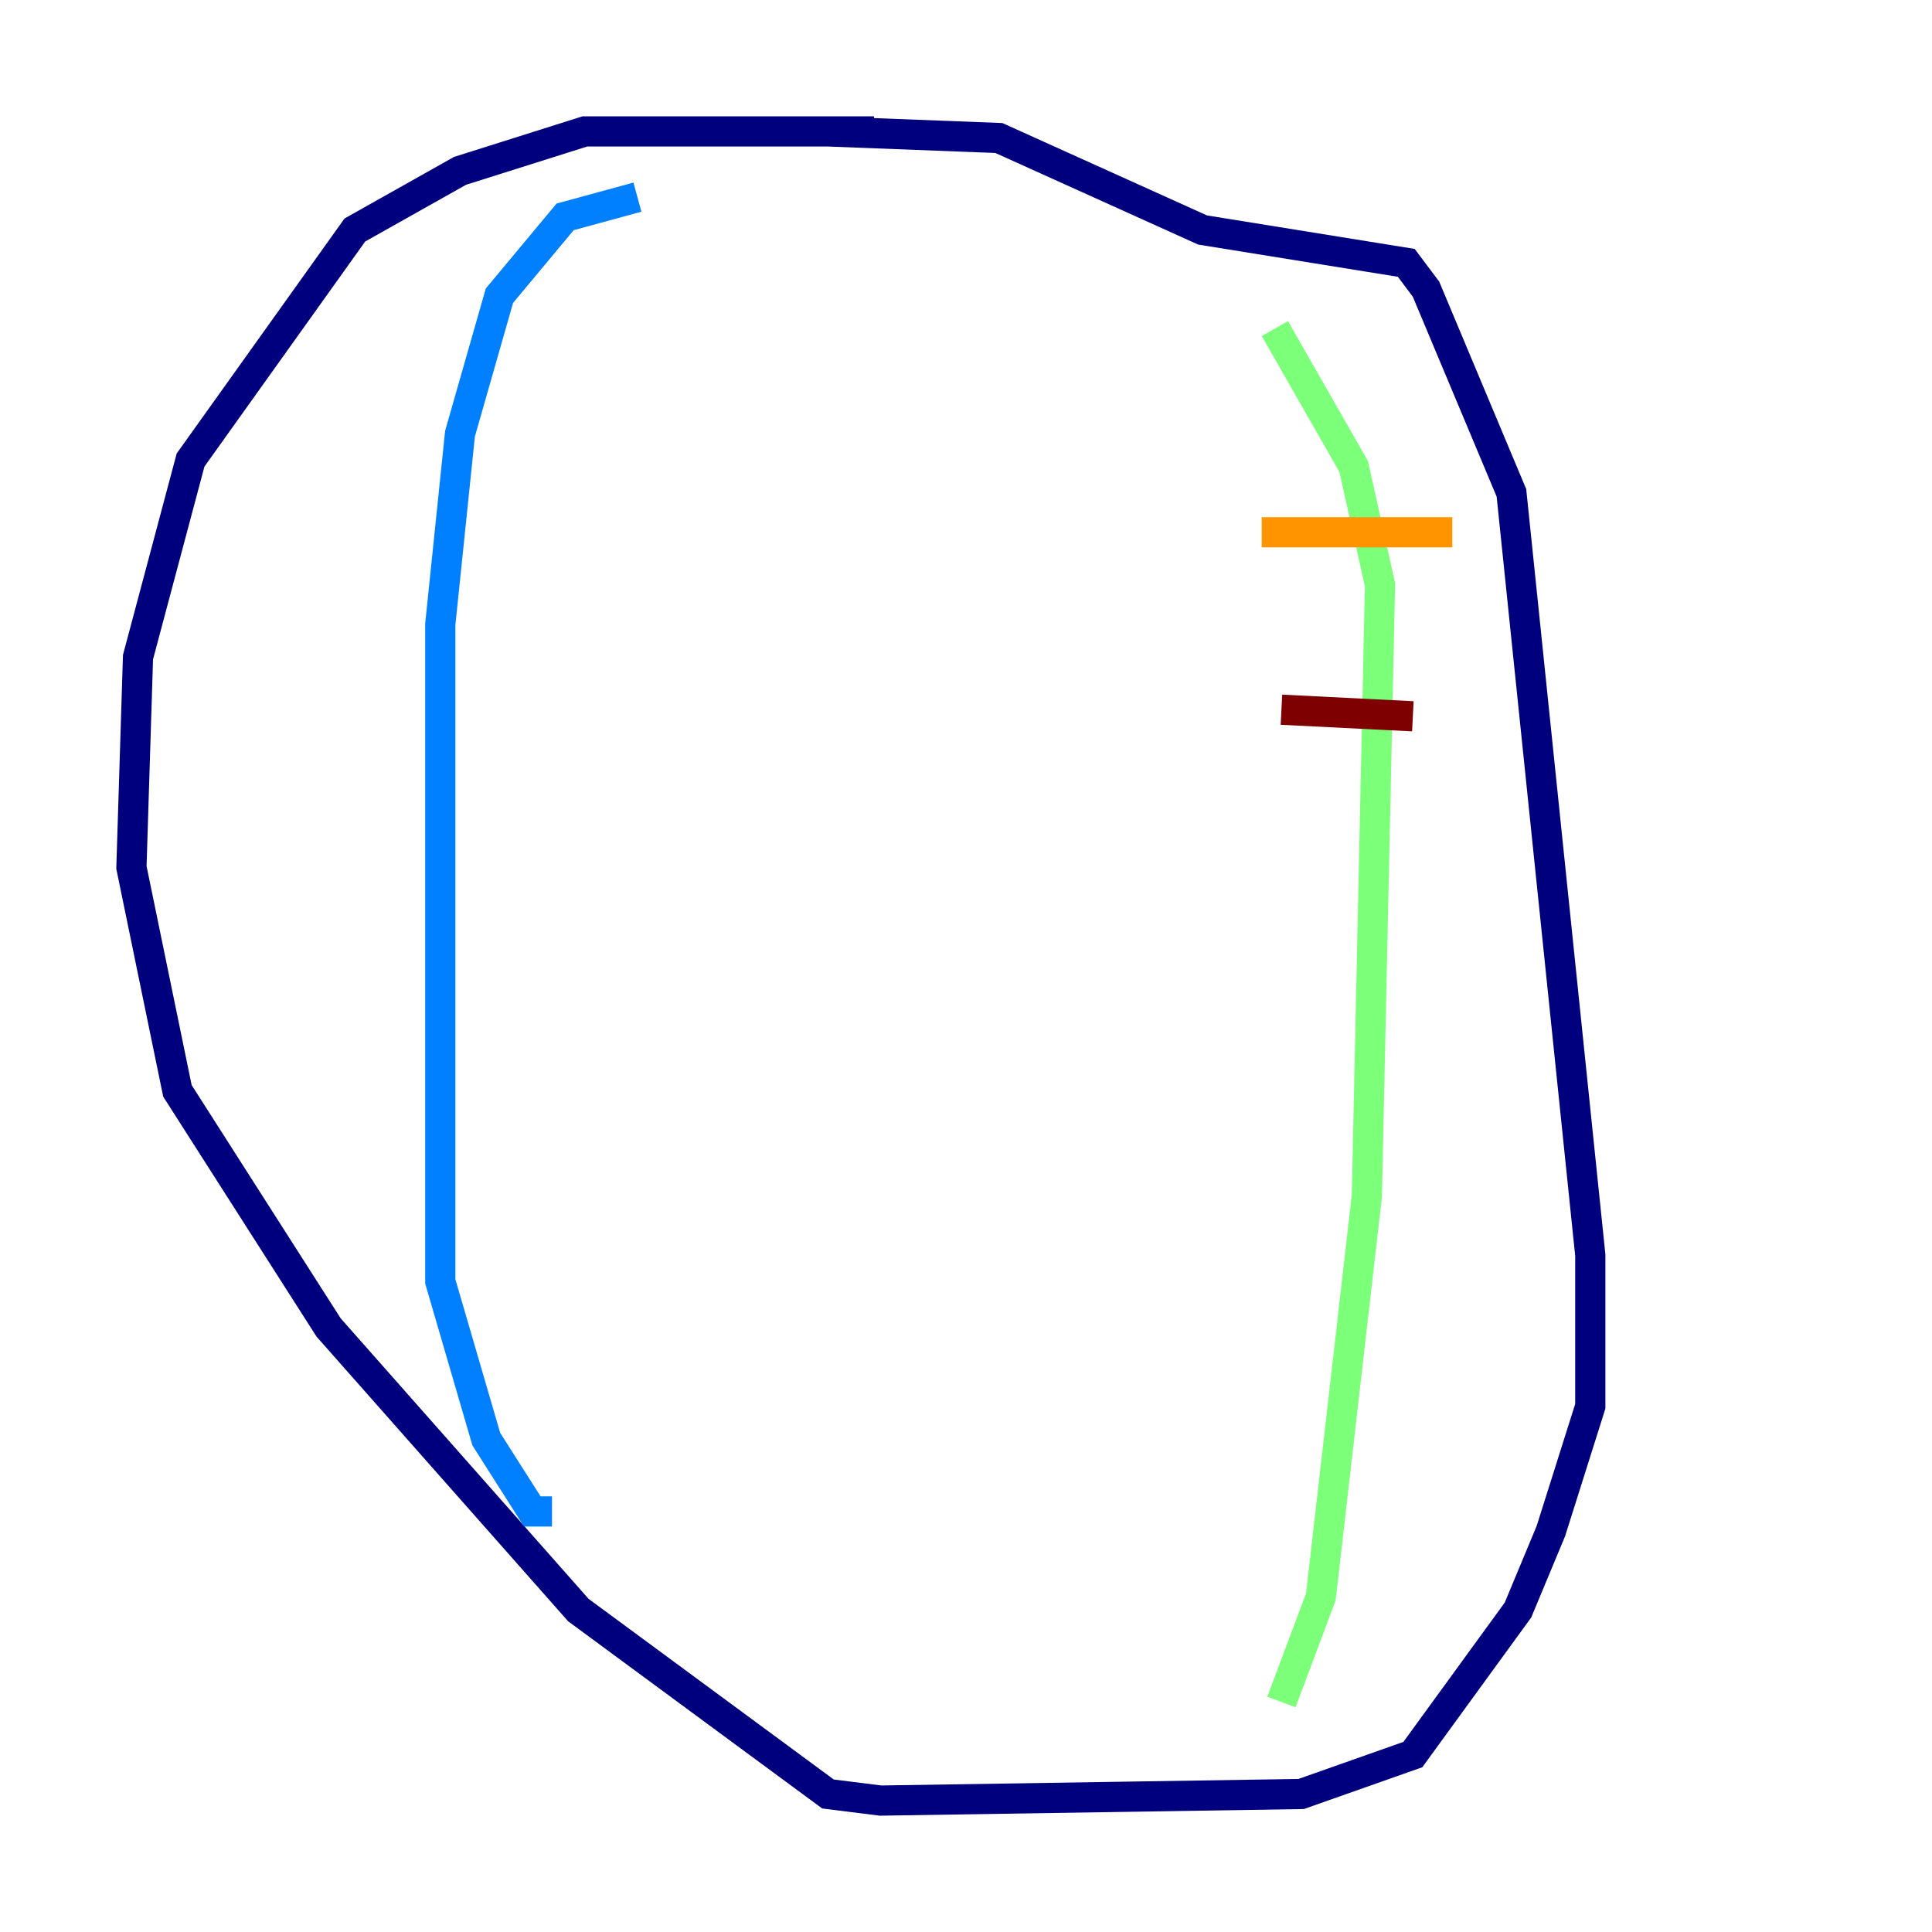 <?xml version="1.0" encoding="utf-8" ?>
<svg baseProfile="tiny" height="128" version="1.2" viewBox="0,0,128,128" width="128" xmlns="http://www.w3.org/2000/svg" xmlns:ev="http://www.w3.org/2001/xml-events" xmlns:xlink="http://www.w3.org/1999/xlink"><defs /><polyline fill="none" points="57.905,8.707 38.748,8.707 30.476,11.32 23.51,15.238 12.626,30.476 9.143,43.537 8.707,57.469 11.755,72.272 21.769,87.946 38.313,106.667 54.857,118.857 58.34,119.293 86.204,118.857 93.605,116.245 100.571,106.667 102.748,101.442 105.361,93.17 105.361,83.156 100.136,32.653 94.476,19.157 93.17,17.415 79.674,15.238 66.177,9.143 54.857,8.707" stroke="#00007f" stroke-width="2" /><polyline fill="none" points="42.231,13.061 37.442,14.367 33.088,19.592 30.476,28.735 29.17,41.361 29.17,84.898 32.218,95.347 35.265,100.136 36.571,100.136" stroke="#0080ff" stroke-width="2" /><polyline fill="none" points="84.463,21.769 89.687,30.912 91.429,38.748 90.558,79.238 87.51,105.796 84.898,112.762" stroke="#7cff79" stroke-width="2" /><polyline fill="none" points="83.592,35.265 96.218,35.265" stroke="#ff9400" stroke-width="2" /><polyline fill="none" points="84.898,47.02 93.605,47.456" stroke="#7f0000" stroke-width="2" /></svg>